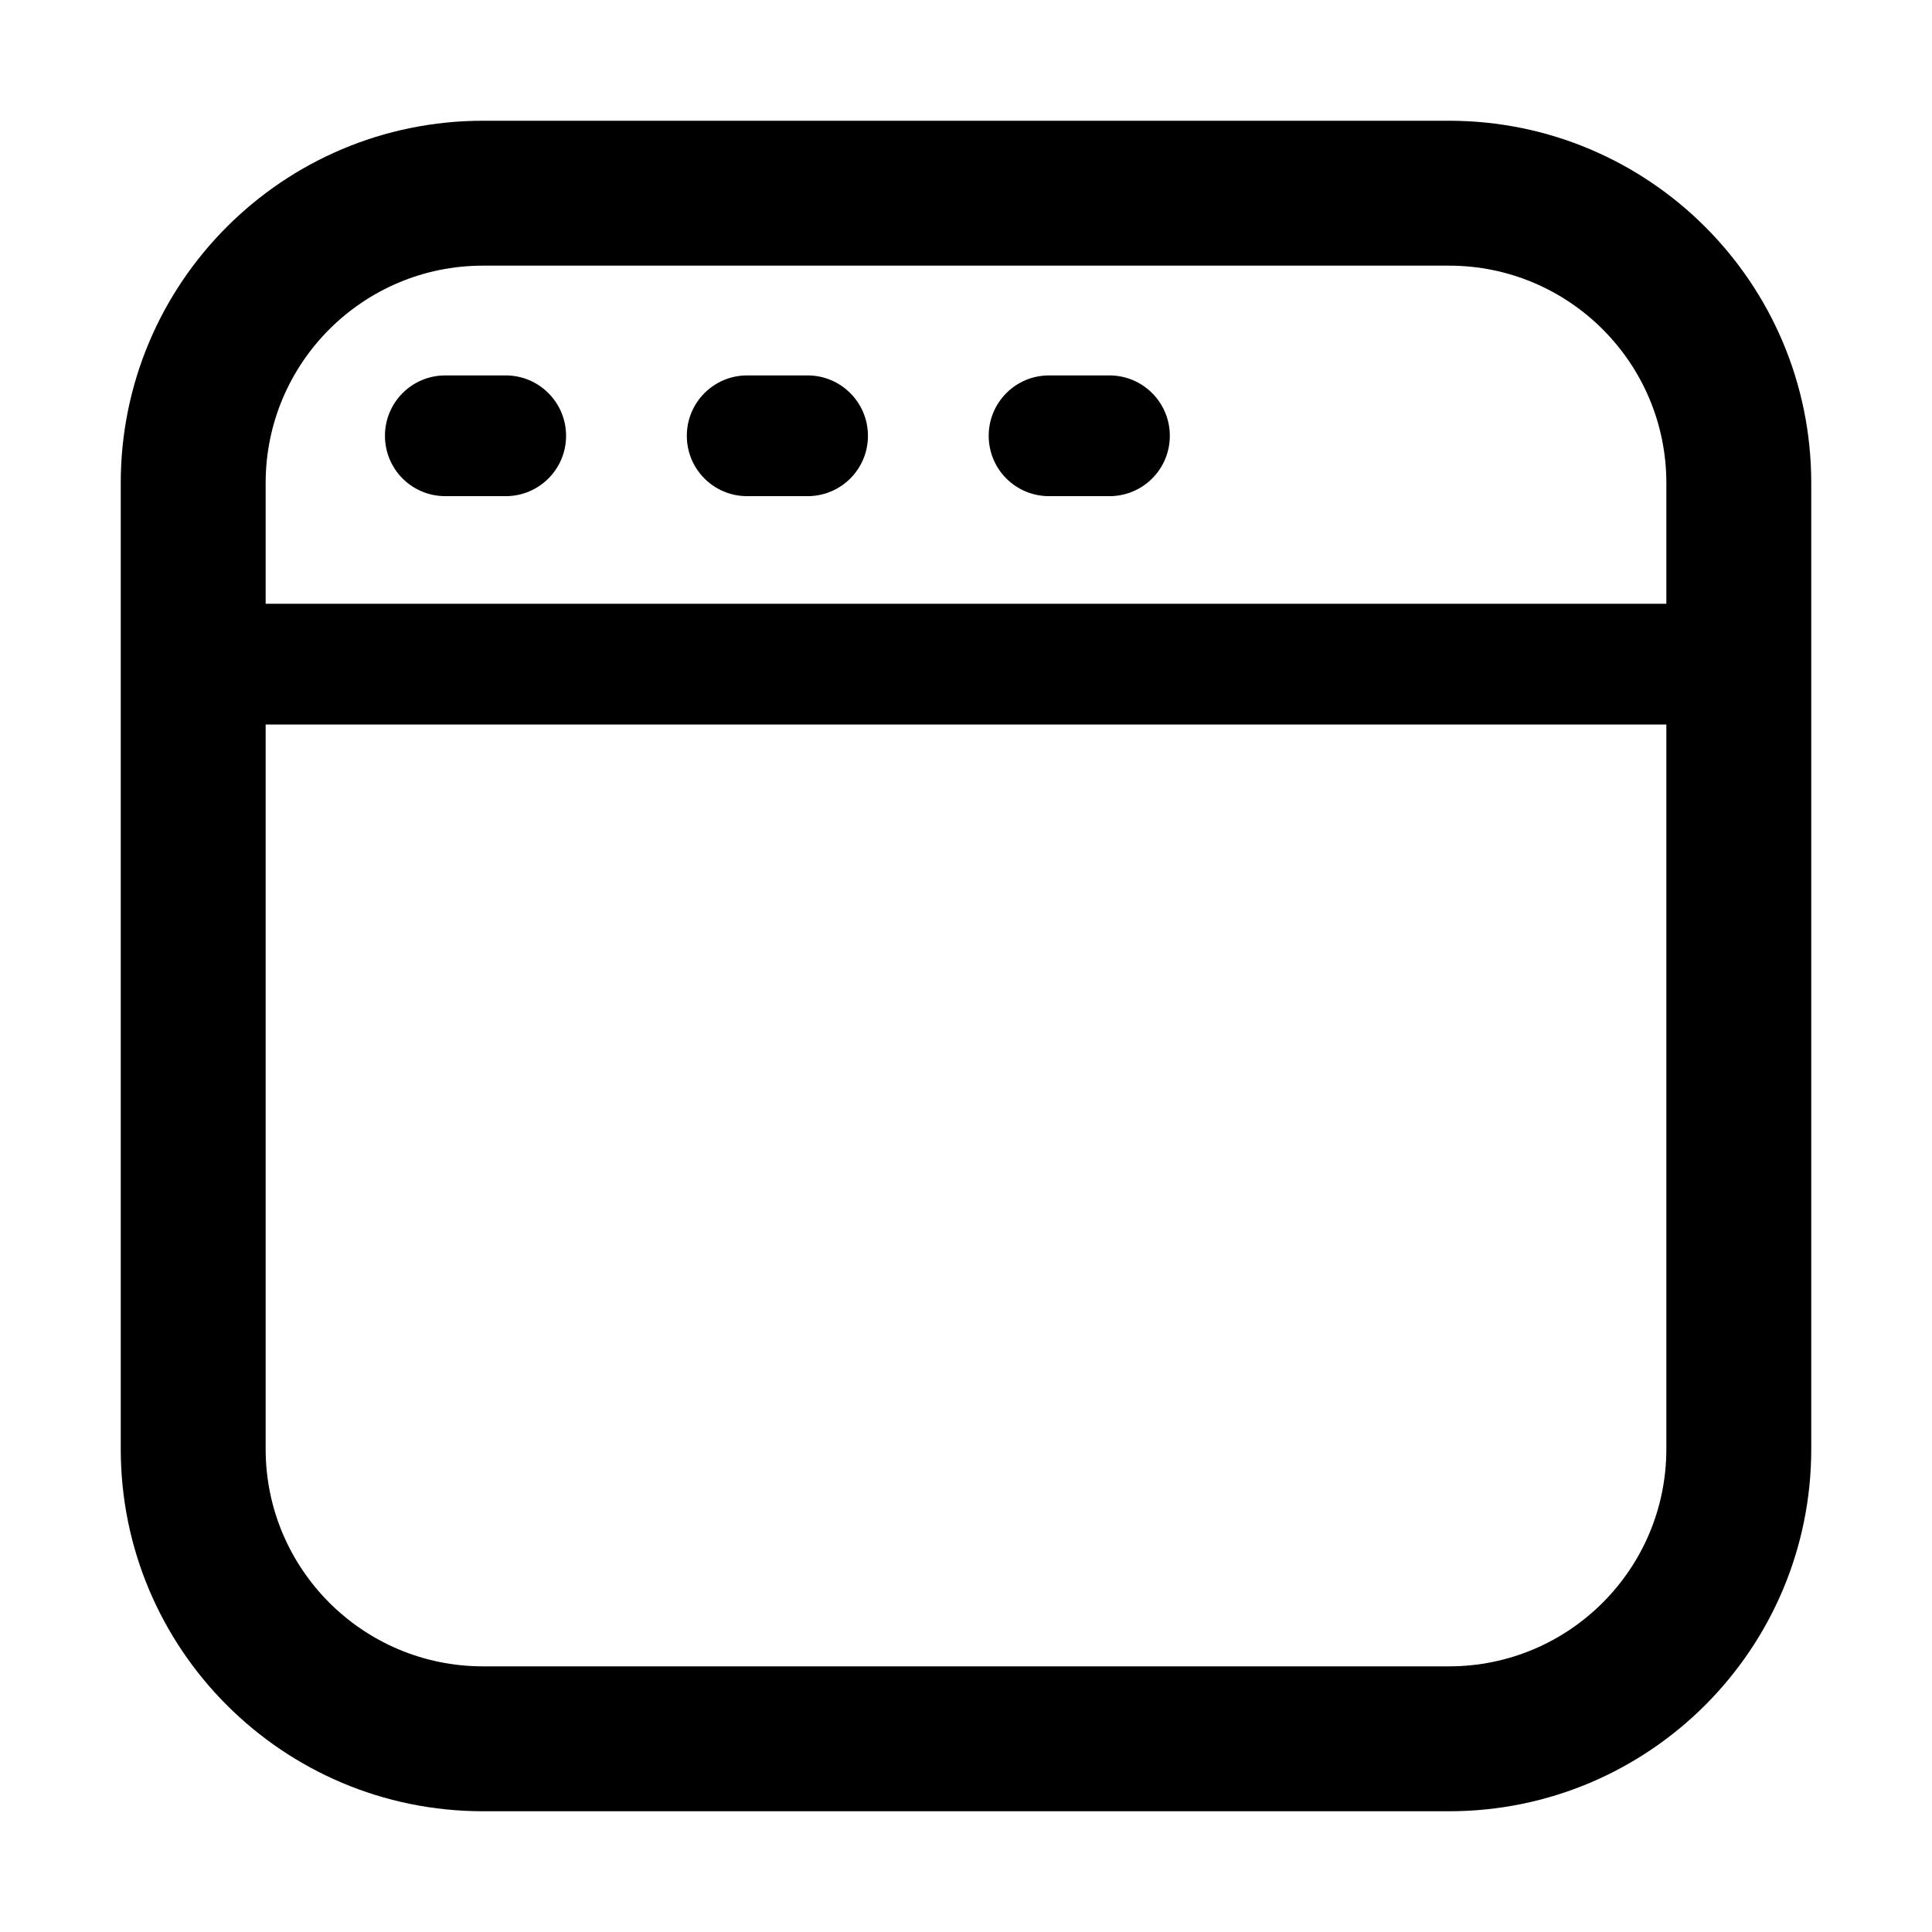 <svg width="16" height="16" viewBox="0 0 16 16" xmlns="http://www.w3.org/2000/svg" id="page">
<path d="M4.188 3.109C4.464 3.109 4.688 3.333 4.688 3.609C4.688 3.886 4.464 4.109 4.188 4.109H3.688C3.411 4.109 3.188 3.886 3.188 3.609C3.188 3.333 3.411 3.109 3.688 3.109H4.188Z" fill="currentColor" />
<path d="M7.188 3.609C7.188 3.333 6.964 3.109 6.688 3.109H6.188C5.911 3.109 5.688 3.333 5.688 3.609C5.688 3.886 5.911 4.109 6.188 4.109H6.688C6.964 4.109 7.188 3.886 7.188 3.609Z" fill="currentColor" />
<path d="M9.188 3.109C9.464 3.109 9.688 3.333 9.688 3.609C9.688 3.886 9.464 4.109 9.188 4.109H8.688C8.411 4.109 8.188 3.886 8.188 3.609C8.188 3.333 8.411 3.109 8.688 3.109H9.188Z" fill="currentColor"/>
<path fill-rule="evenodd" clip-rule="evenodd" d="M1 12C1 13.657 2.343 15 4 15H12C13.657 15 15 13.657 15 12V4C15 2.343 13.657 1 12 1H4C2.343 1 1 2.343 1 4V12ZM12 2.2H4C3.006 2.2 2.2 3.006 2.2 4V5H13.8V4C13.8 3.006 12.994 2.2 12 2.2ZM13.8 12V6H2.2V12C2.2 12.994 3.006 13.8 4 13.8H12C12.994 13.8 13.8 12.994 13.8 12Z" fill="currentColor" />
</svg>
